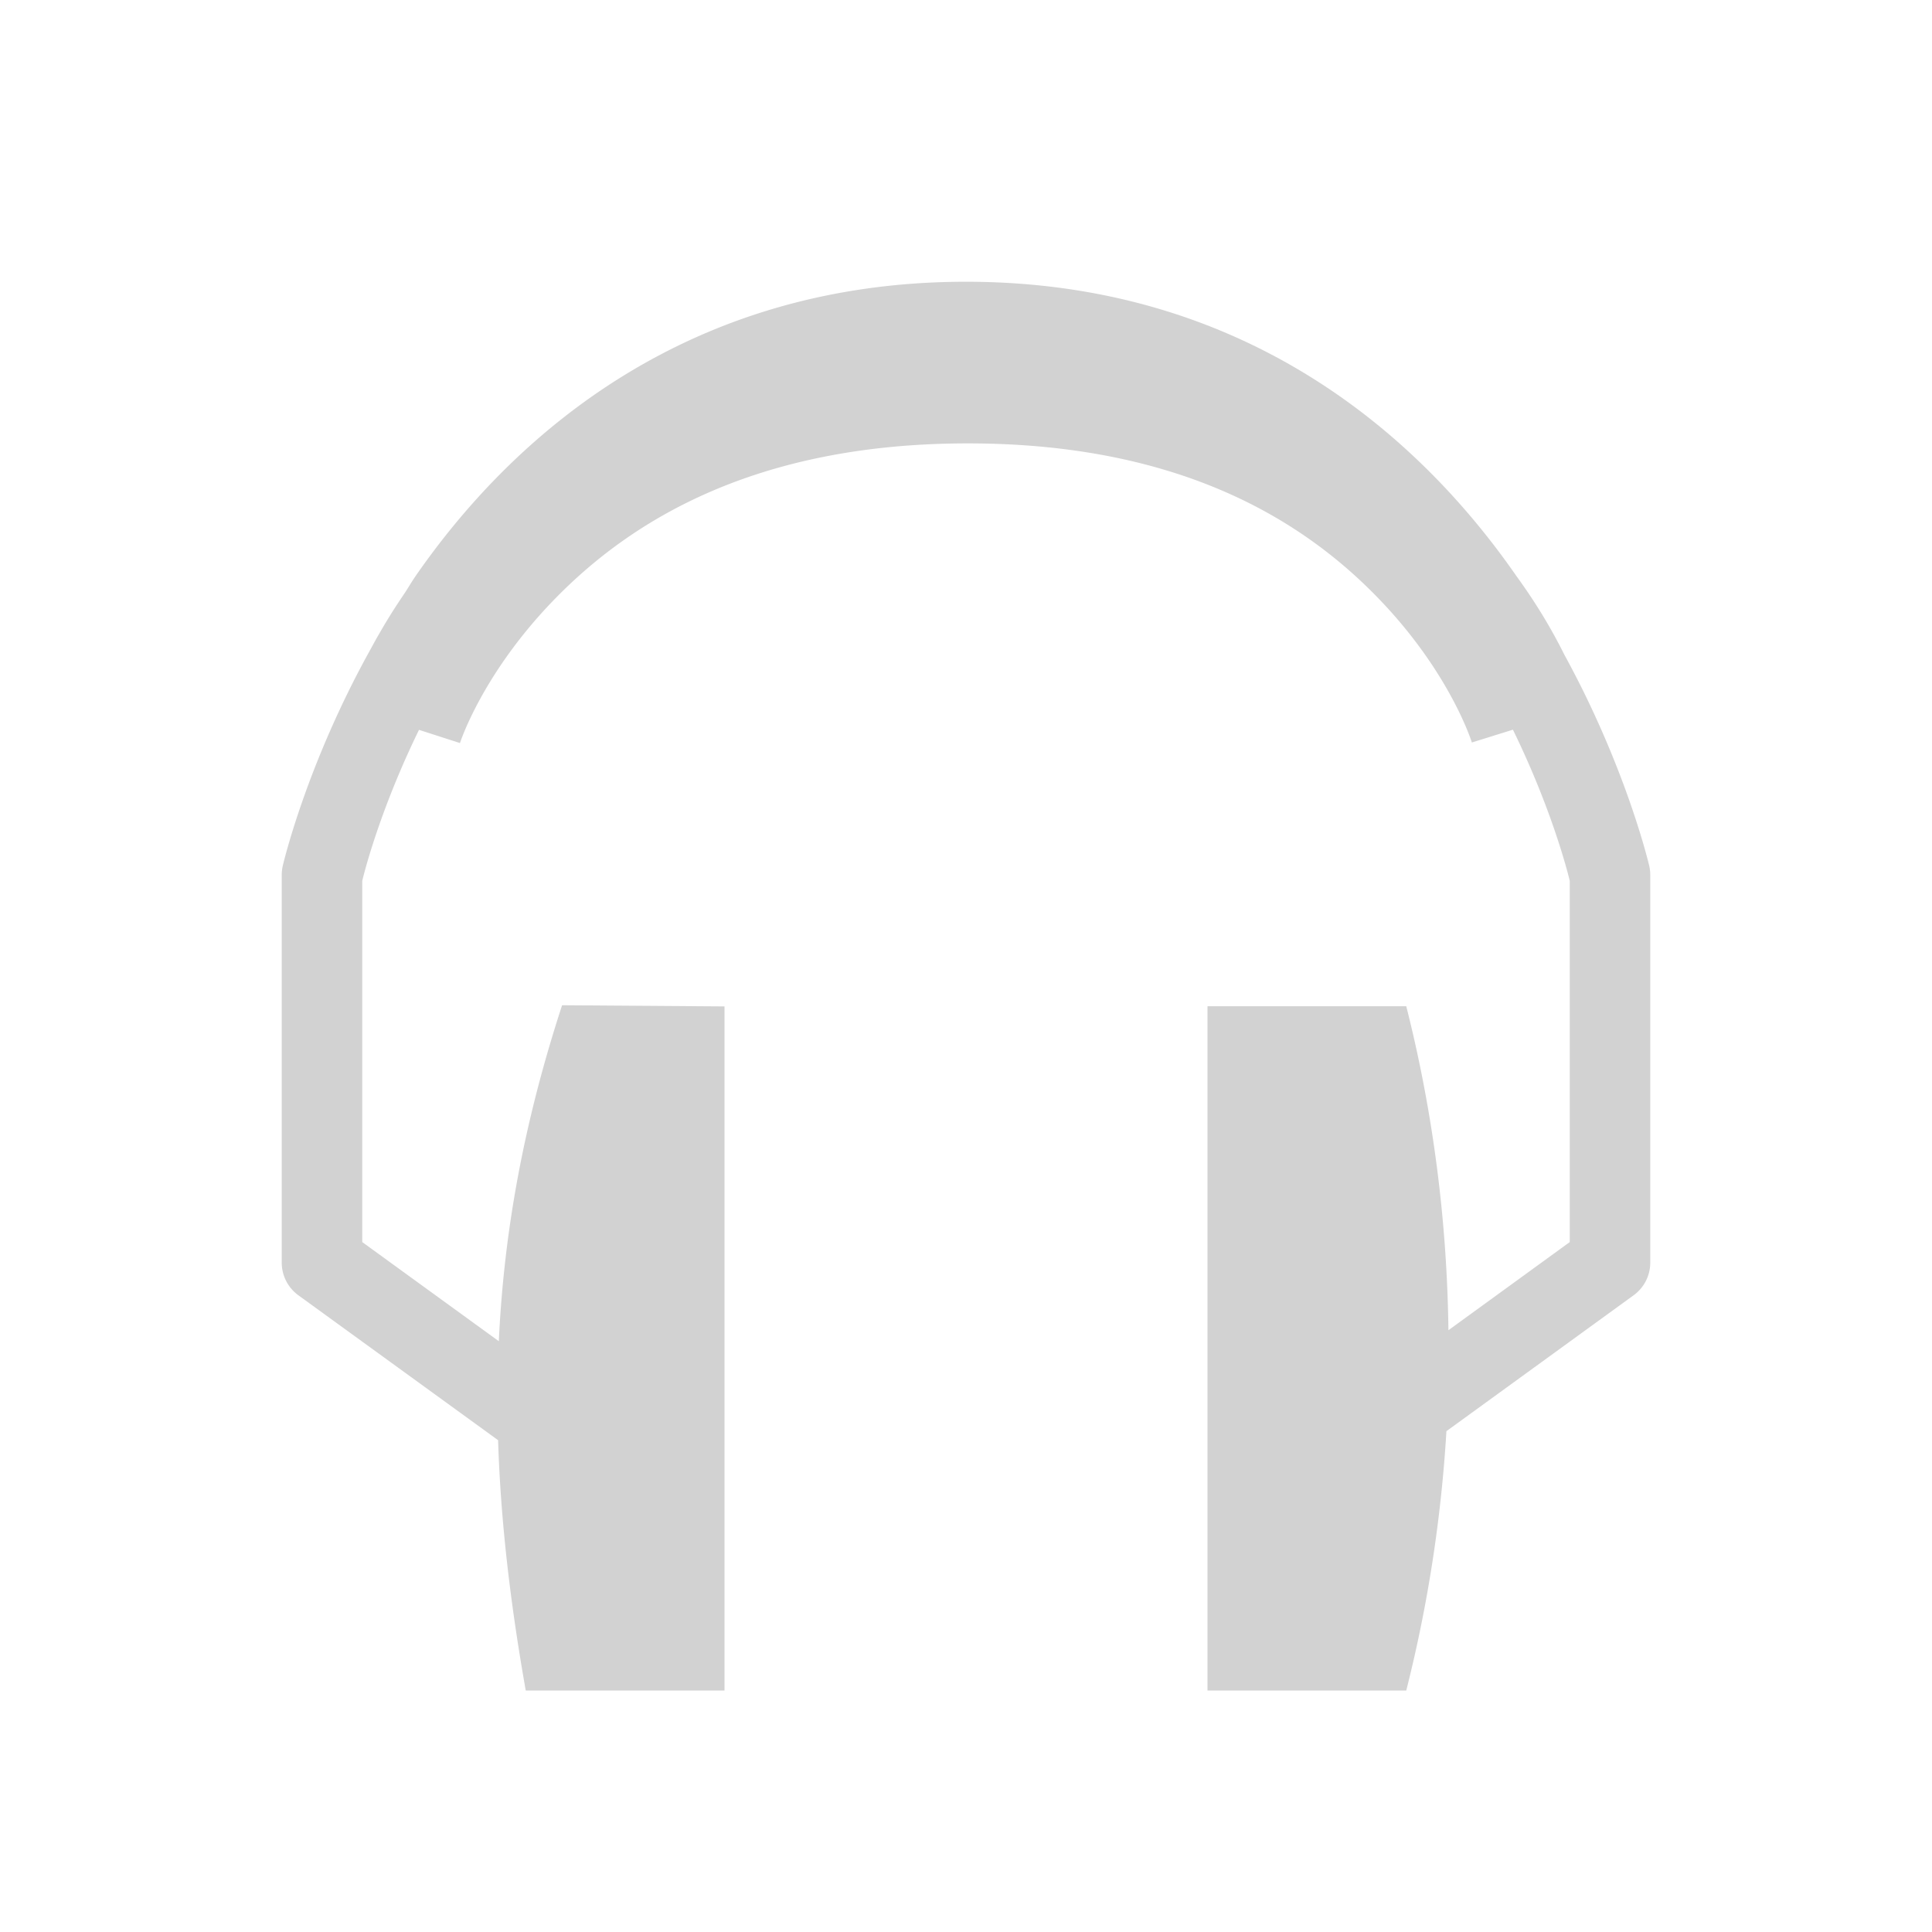 <svg id="svg2" version="1.1" width="48" height="48" viewBox="0 0 48 48" xmlns="http://www.w3.org/2000/svg"><path id="path4" d="m0 0h48v48h-48z" fill="none"/><path id="path6" d="m24 7c-6.813 0-11.16 3.69-13.666 7.299-0.102 0.147-0.185 0.292-0.281 0.439-0.189 0.277-0.357 0.54-0.506 0.791-0.063 0.106-0.121 0.208-0.182 0.313-0.05 0.089-0.092 0.166-0.137 0.25-1.631 2.919-2.205 5.429-2.205 5.429a1 1 0 0 0-0.023 0.219v9.629a1 1 0 0 0 0.412 0.811l4.963 3.601c0.063 2.007 0.303 4.047 0.687 6.219h4.938v-16.996l-4.035-0.029c-0.962 2.949-1.446 5.652-1.572 8.347l-3.393-2.463v-8.974c0.019-0.082 0.403-1.689 1.41-3.752l1.018 0.328s0.561-1.767 2.424-3.649c1.862-1.881 4.92-3.796 10.195-3.796s8.304 1.913 10.142 3.791c1.838 1.877 2.379 3.64 2.379 3.64l1.02-0.318c1.009 2.065 1.393 3.674 1.412 3.756v8.974l-3.014 2.19c-0.035-2.705-0.378-5.407-1.048-8.049h-4.938v17h4.938c0.537-2.119 0.868-4.277 0.998-6.443l4.652-3.377a1 1 0 0 0 0.412-0.811v-9.629a1 1 0 0 0-0.023-0.219s-0.554-2.41-2.11-5.253c-0.278-0.558-0.653-1.216-1.201-1.969-2.506-3.609-6.853-7.299-13.666-7.299z" fill="#d2d2d2"/></svg>
